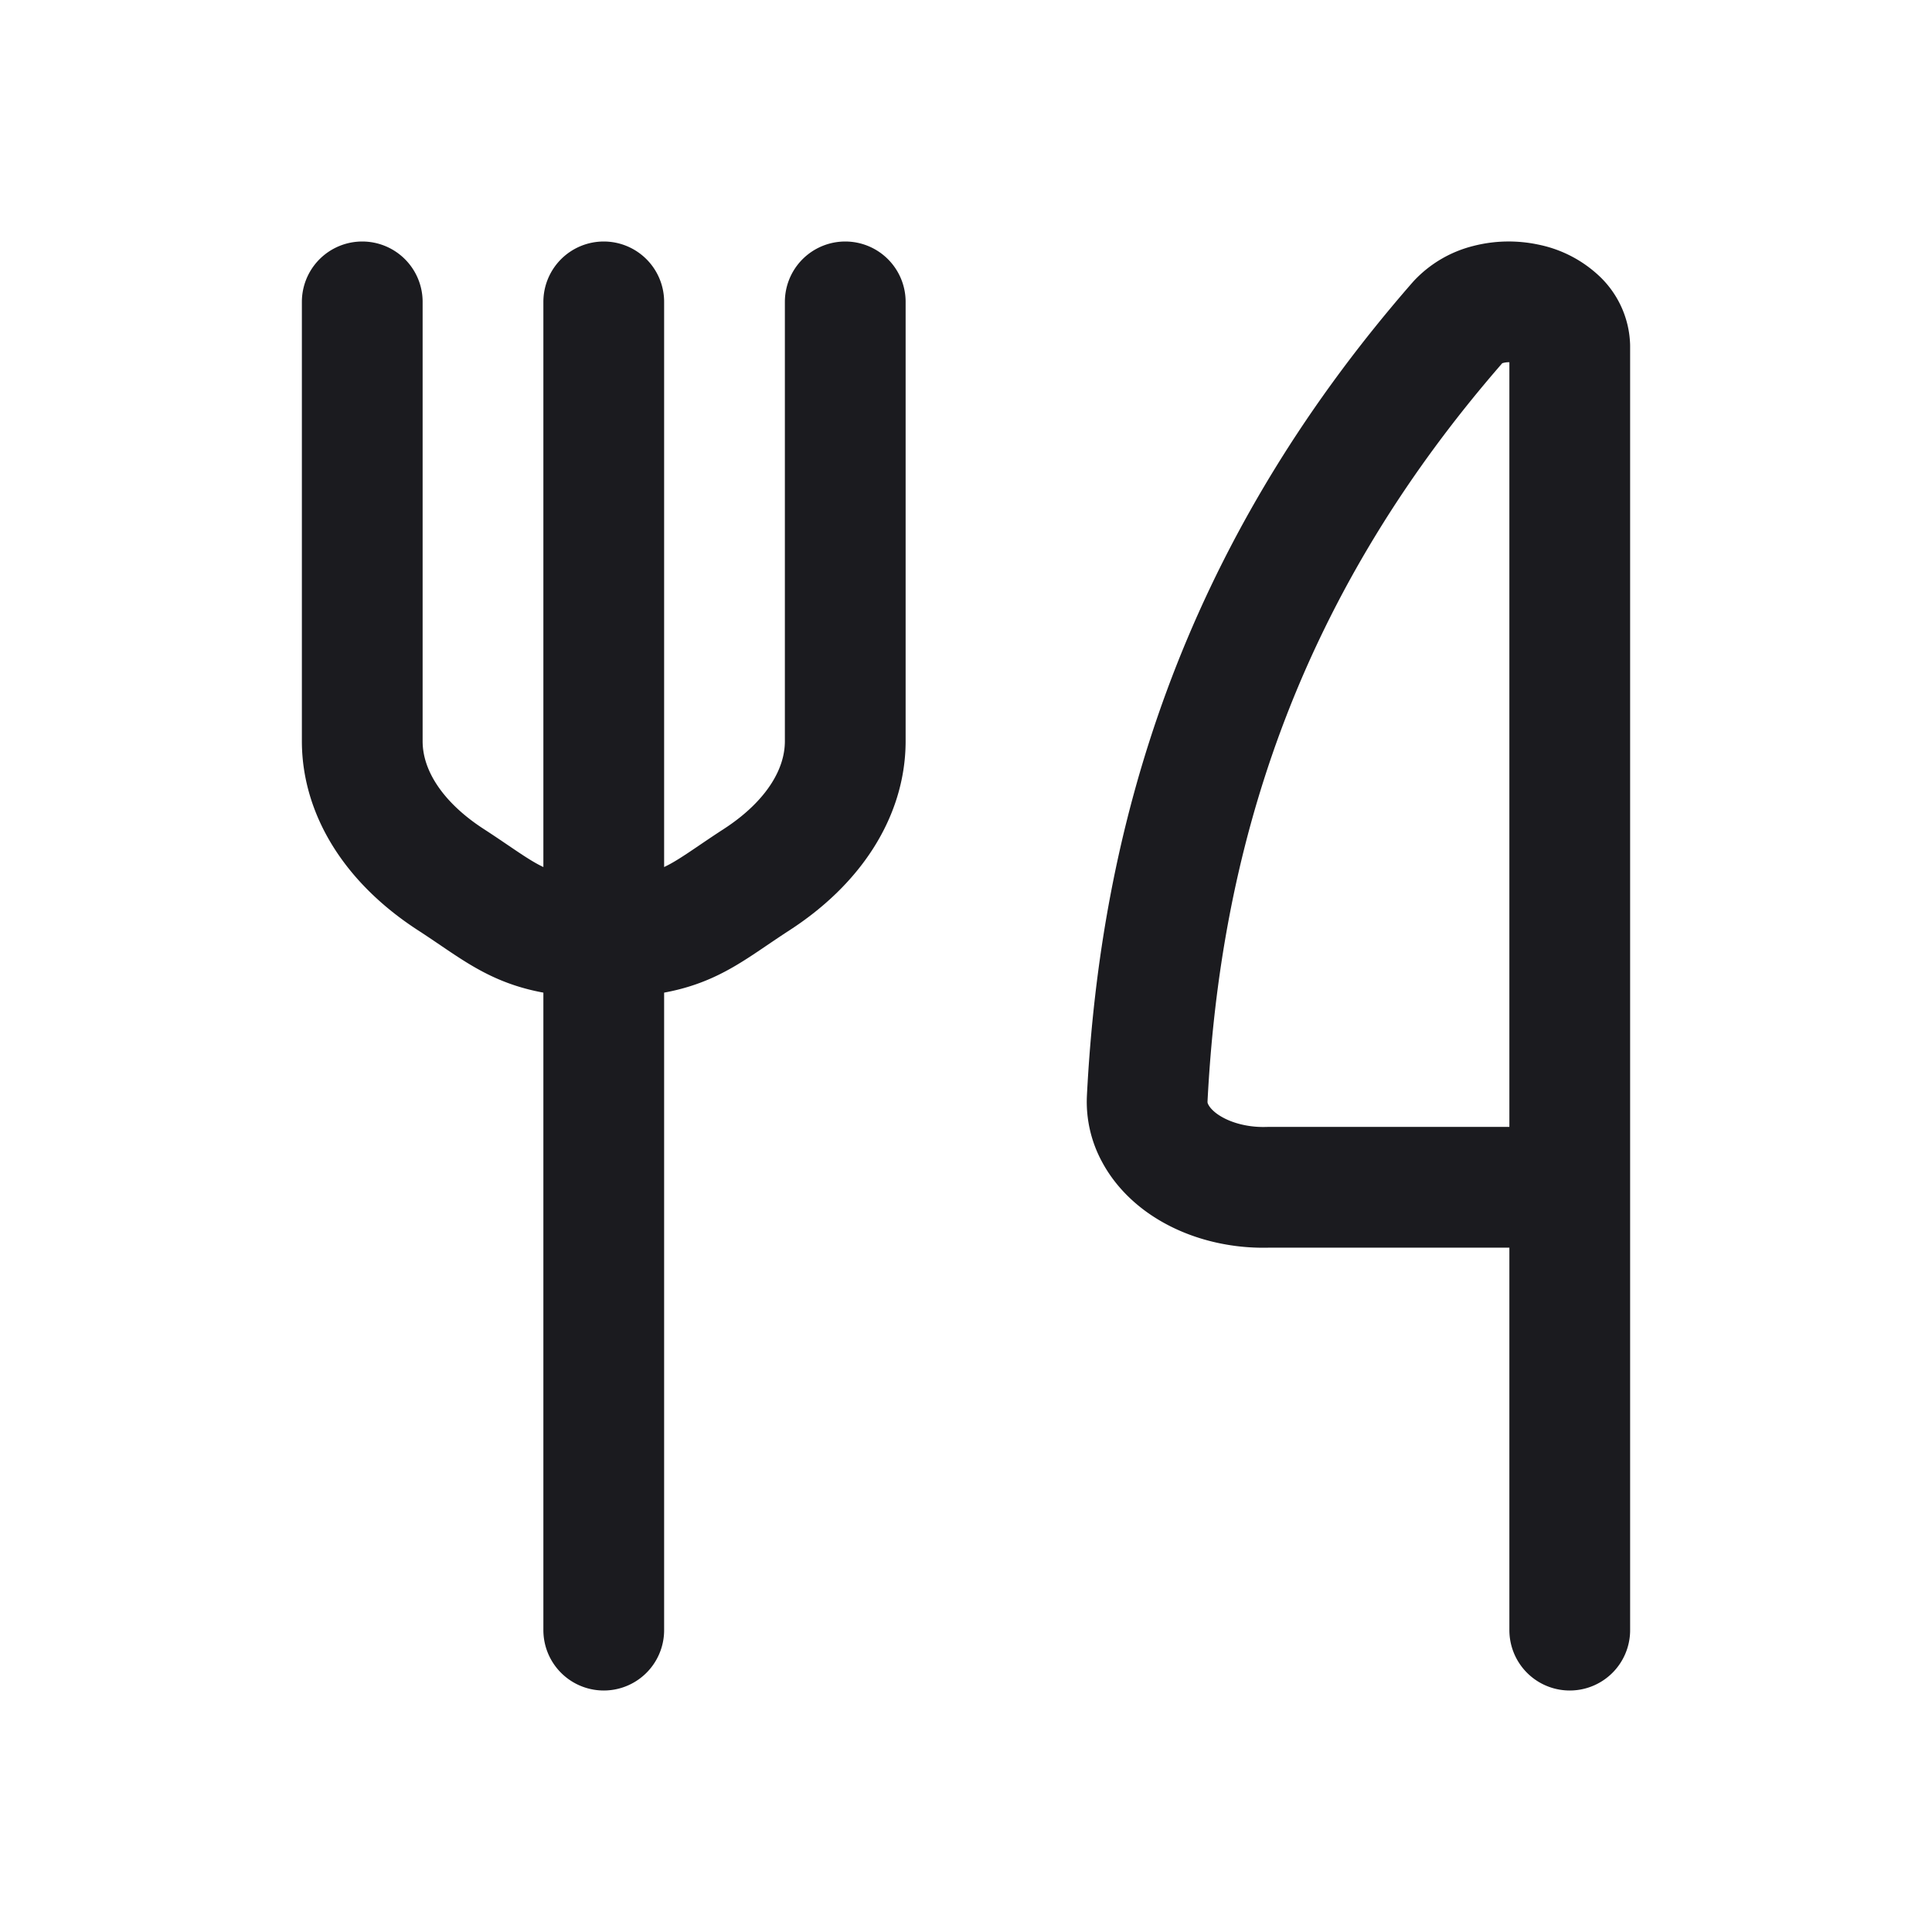 <svg width="24" height="24" viewBox="0 0 24 24" fill="none" xmlns="http://www.w3.org/2000/svg">
  <path d="M7.5 3.75v16.5m3-16.5v5.463c-.003.644-.399 1.26-1.102 1.715-.702.455-.904.711-1.898.713-.994-.002-1.196-.258-1.898-.713-.703-.455-1.099-1.071-1.102-1.715V3.75m15 11V4.3a.468.468 0 0 0-.152-.329.8.8 0 0 0-.39-.198 1.017 1.017 0 0 0-.474.01.762.762 0 0 0-.371.217c-2.777 3.18-3.701 6.49-3.862 9.65a.814.814 0 0 0 .099.427c.072.136.183.26.323.363.141.103.31.184.495.237.185.053.383.078.582.072h3.75Zm0 0v5.5" stroke="#1B1B1F" stroke-width="1.5" stroke-linecap="round" stroke-linejoin="round"/>
</svg>
